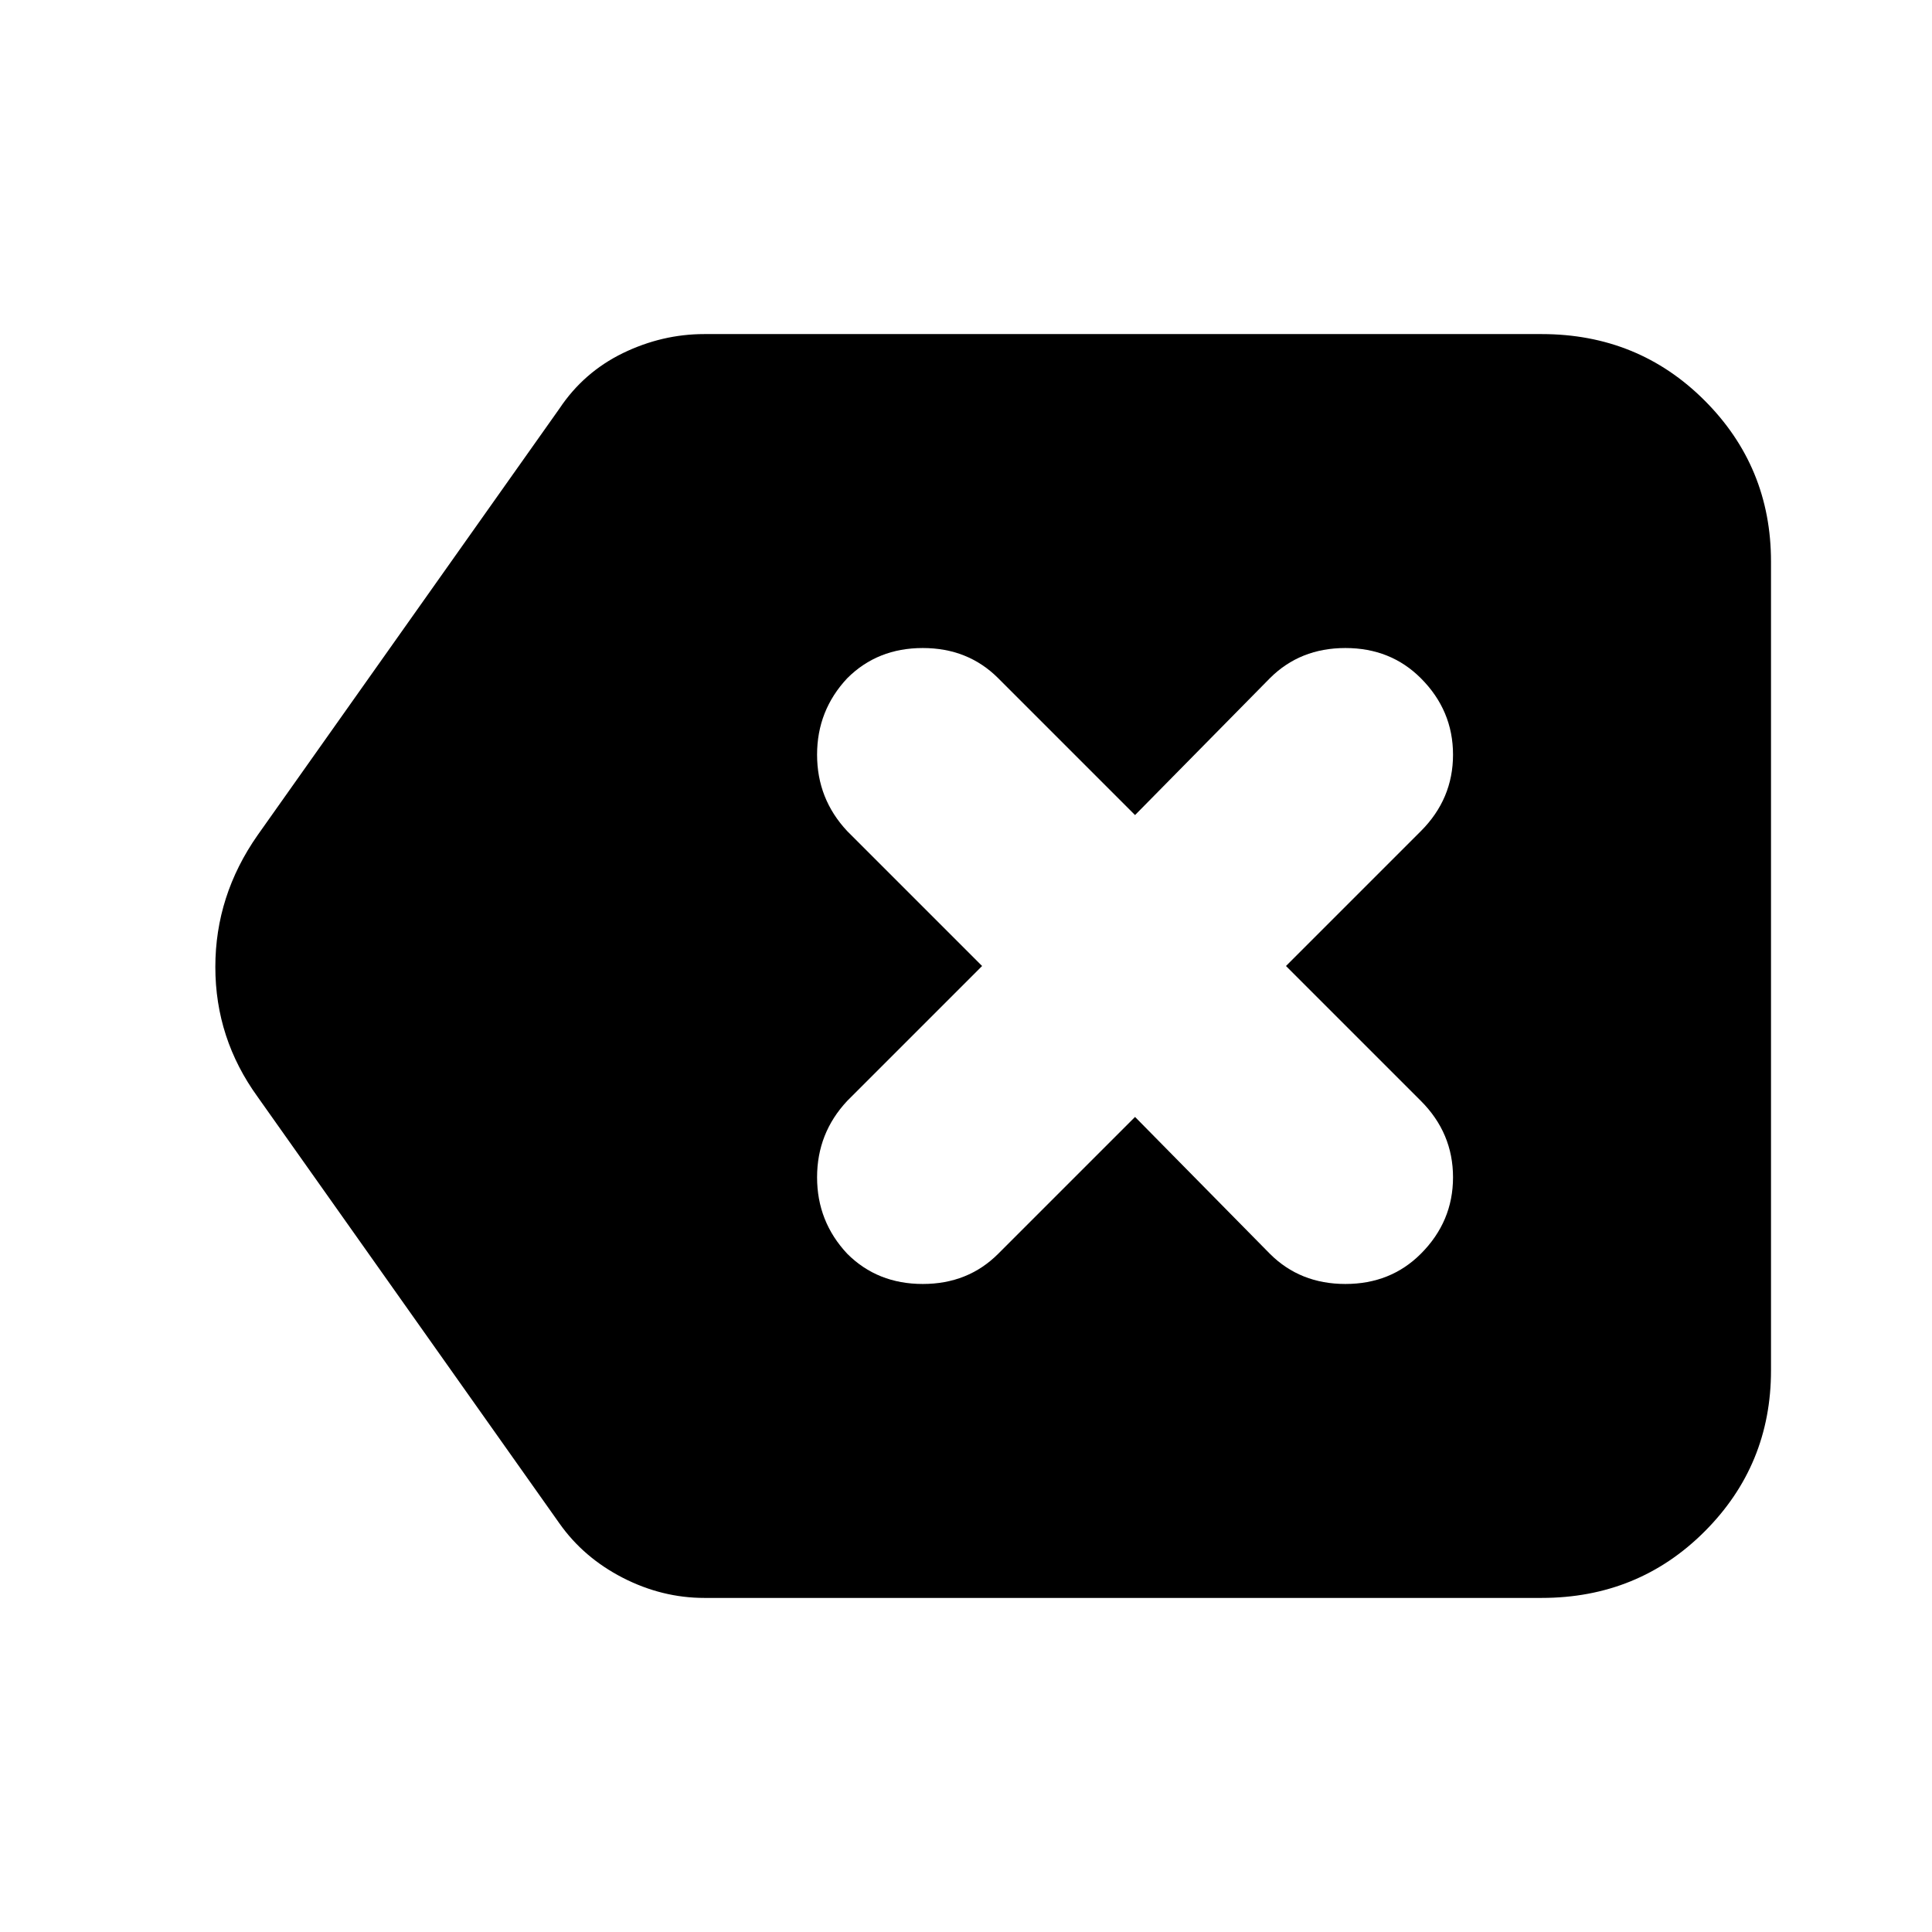 <svg xmlns="http://www.w3.org/2000/svg" height="24" width="24"><path d="M8.75 19.85Q8.225 19.85 7.737 19.6Q7.25 19.35 6.95 18.925L3.2 13.625Q2.675 12.9 2.675 12.012Q2.675 11.125 3.2 10.375L6.95 5.075Q7.25 4.625 7.737 4.387Q8.225 4.15 8.75 4.15H19.15Q20.35 4.15 21.175 4.975Q22 5.8 22 6.975V17.025Q22 18.2 21.175 19.025Q20.35 19.85 19.15 19.85ZM10.525 15.575Q10.9 15.95 11.463 15.95Q12.025 15.95 12.4 15.575L14.1 13.875L15.775 15.575Q16.15 15.95 16.713 15.95Q17.275 15.95 17.65 15.575Q18.05 15.175 18.05 14.625Q18.05 14.075 17.65 13.675L15.975 12L17.65 10.325Q18.05 9.925 18.05 9.375Q18.05 8.825 17.65 8.425Q17.275 8.05 16.713 8.05Q16.15 8.05 15.775 8.425L14.1 10.125L12.4 8.425Q12.025 8.05 11.463 8.05Q10.9 8.05 10.525 8.425Q10.15 8.825 10.15 9.375Q10.15 9.925 10.525 10.325L12.2 12L10.525 13.675Q10.15 14.075 10.15 14.625Q10.15 15.175 10.525 15.575Z"/></svg>